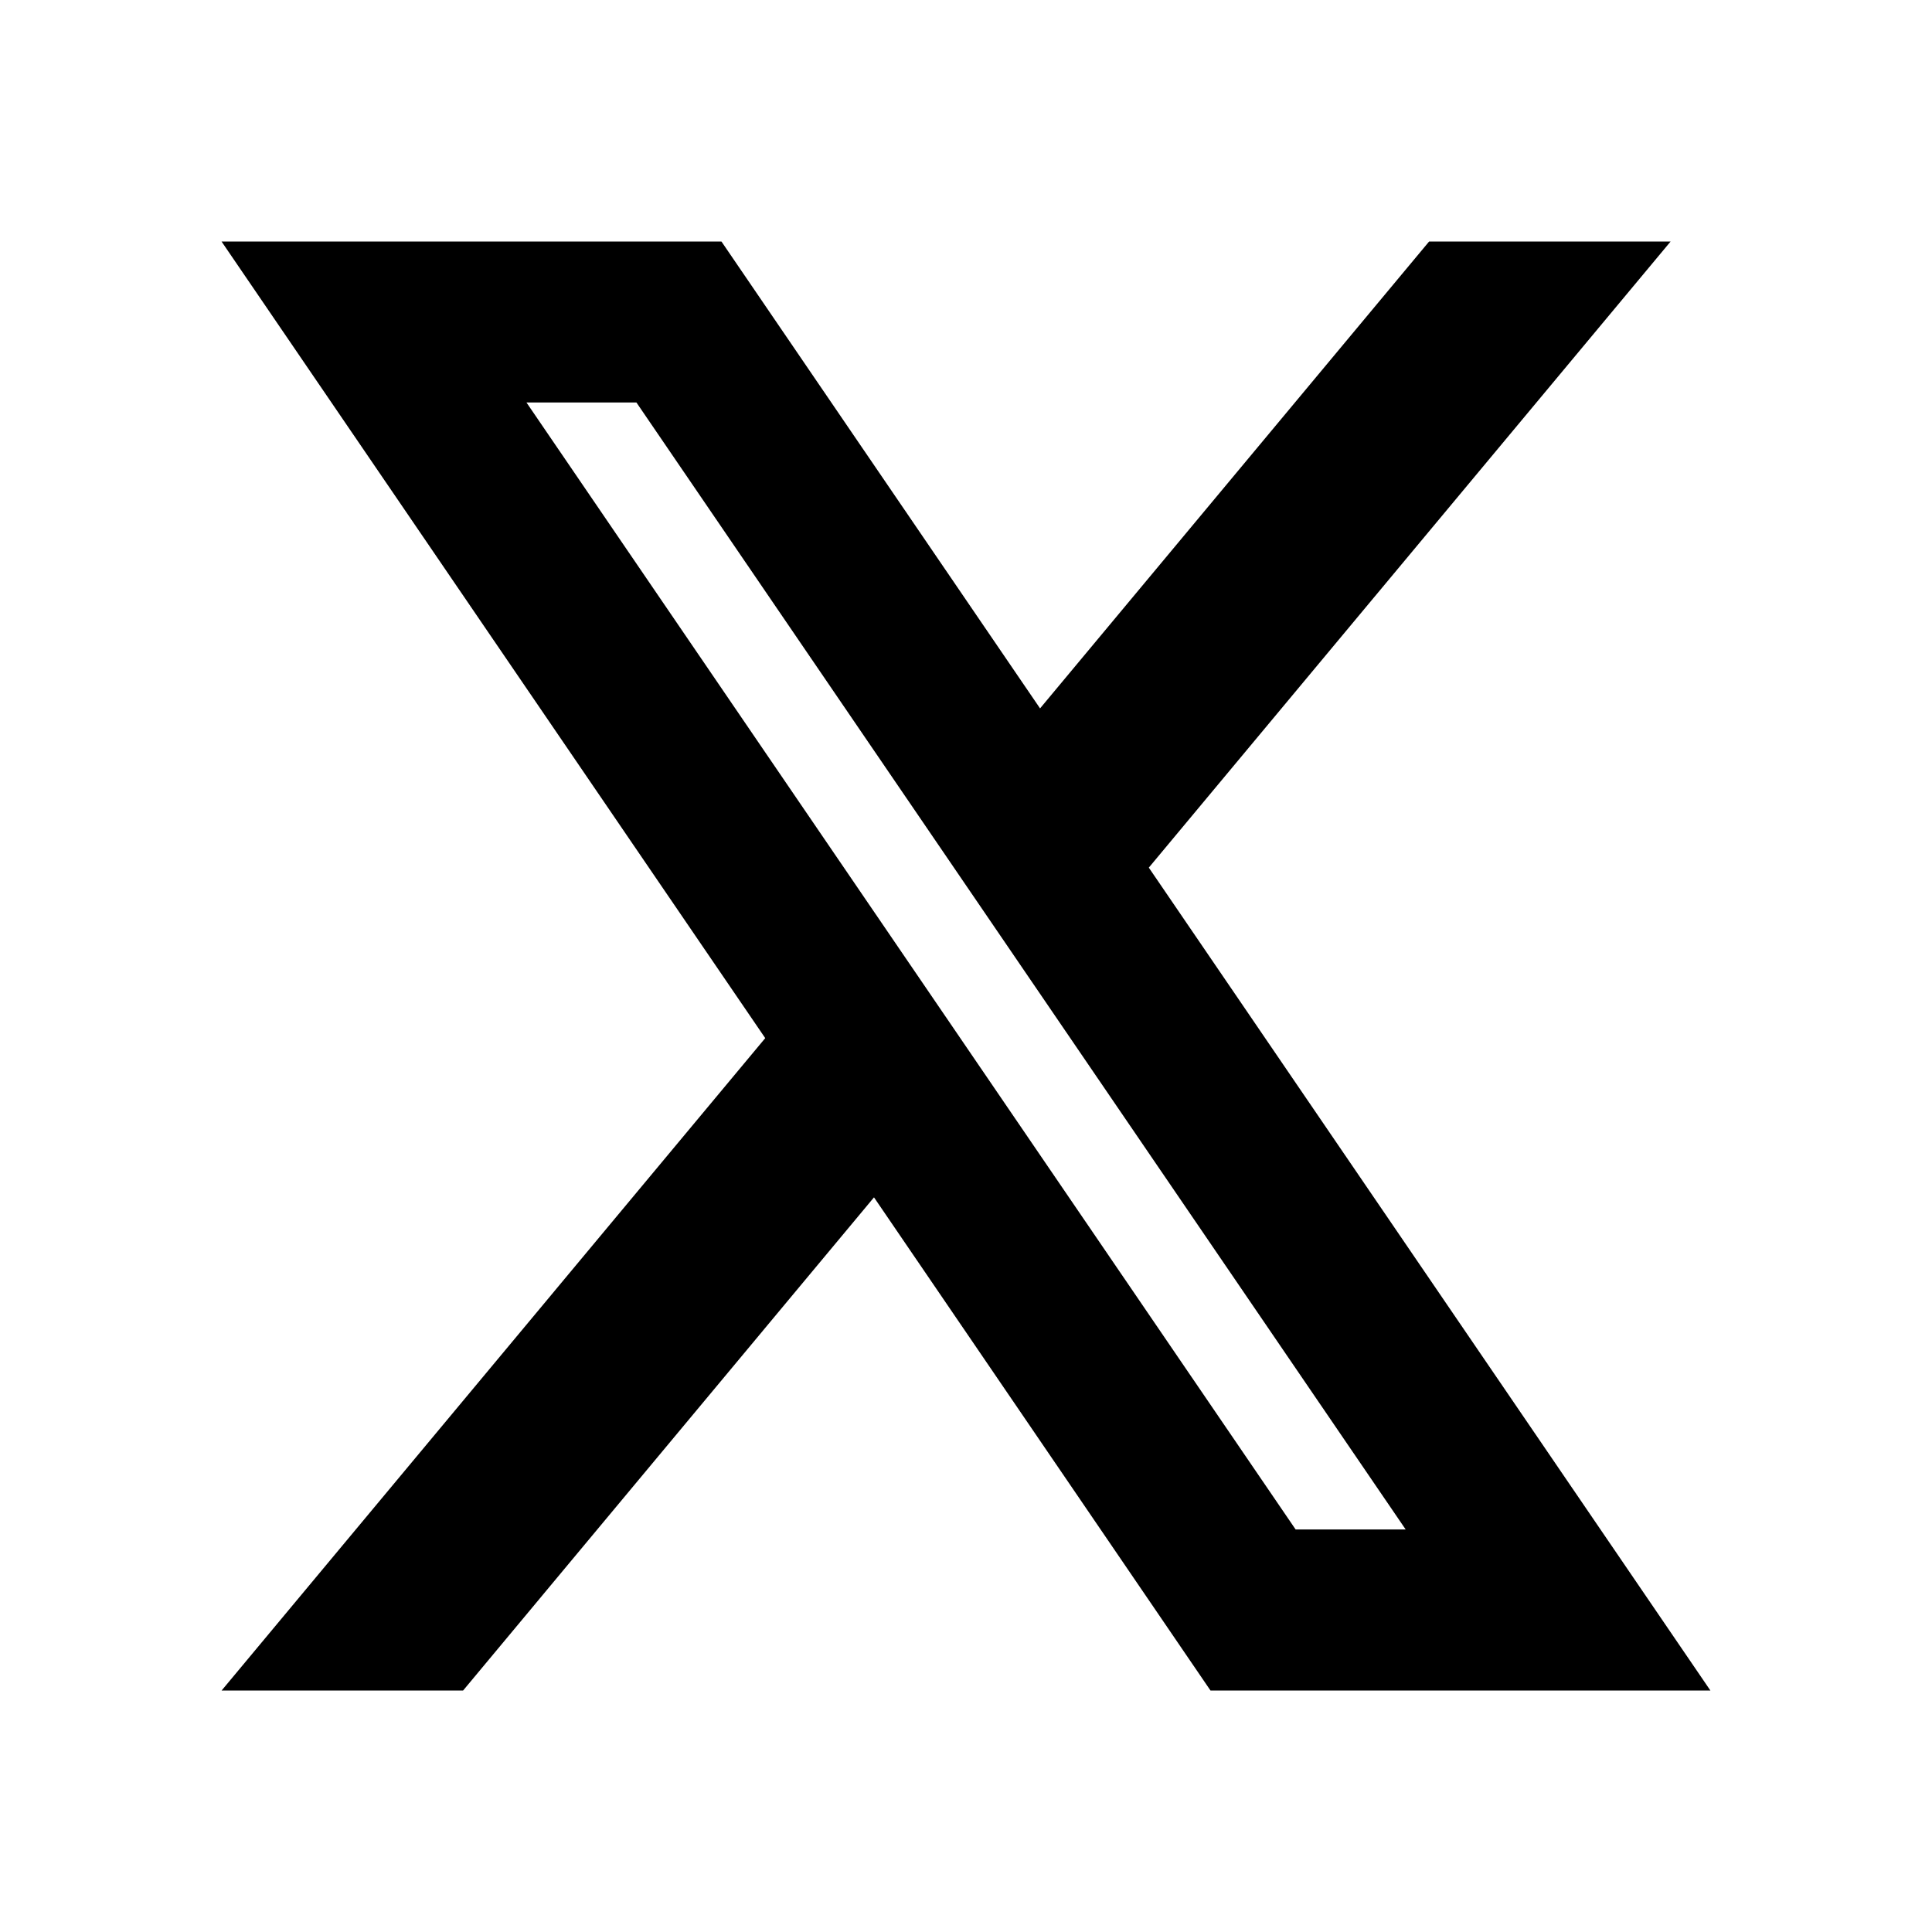 <svg xmlns="http://www.w3.org/2000/svg" width="24" height="24" viewBox="0 0 24 24">
  <path fill-rule="evenodd" d="M10.857 14.874 15.037 21h6.21l-6.976-10.222L20.753 3h-3L12.92 8.8 8.962 3h-6.21l6.754 9.896L2.753 21h3l5.104-6.126ZM6.54 5l9.555 14h1.367L7.906 5H6.539Z" clip-rule="evenodd"/>
</svg>
